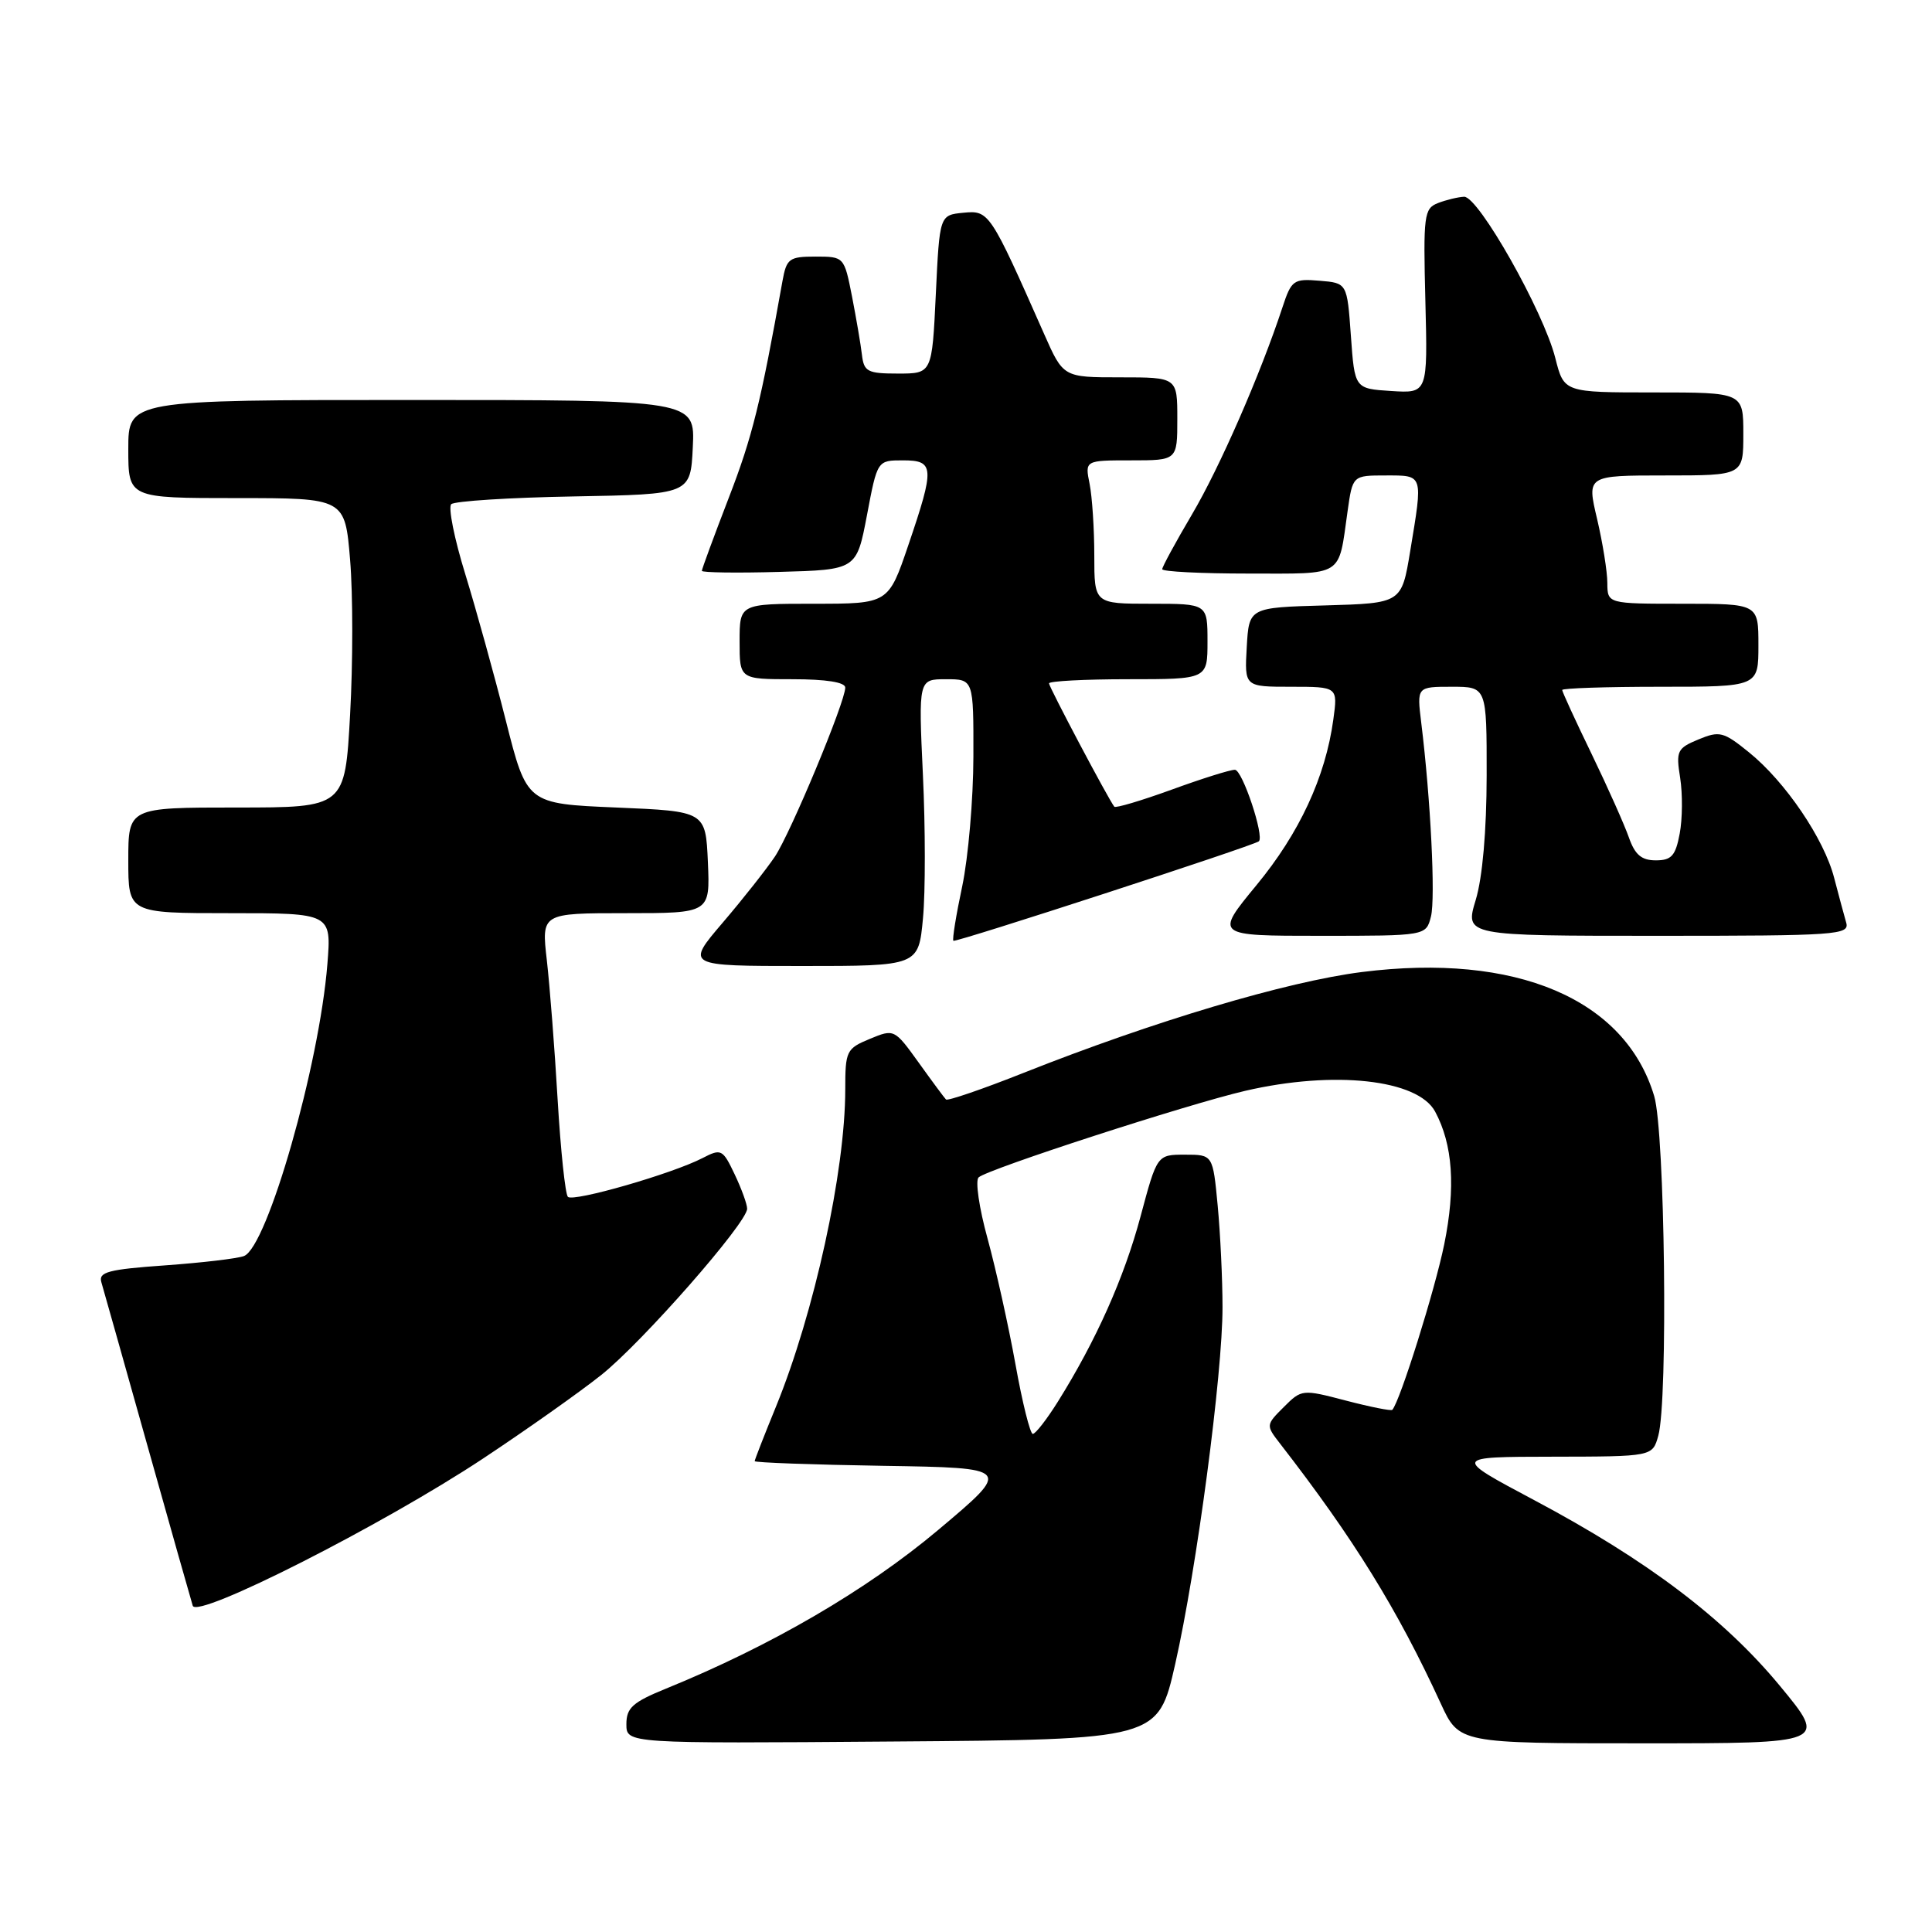 <?xml version="1.0" encoding="UTF-8" standalone="no"?>
<!DOCTYPE svg PUBLIC "-//W3C//DTD SVG 1.1//EN" "http://www.w3.org/Graphics/SVG/1.1/DTD/svg11.dtd" >
<svg xmlns="http://www.w3.org/2000/svg" xmlns:xlink="http://www.w3.org/1999/xlink" version="1.1" viewBox="0 0 256 256">
 <g >
 <path fill="currentColor"
d=" M 155.72 220.50 C 158.57 207.91 162.00 182.04 161.99 173.21 C 161.99 169.52 161.70 163.46 161.35 159.75 C 160.71 153.00 160.71 153.00 157.02 153.00 C 153.32 153.00 153.32 153.00 151.13 161.18 C 148.95 169.32 145.24 177.63 140.16 185.75 C 138.70 188.08 137.21 190.00 136.85 190.00 C 136.50 190.00 135.46 185.84 134.55 180.75 C 133.63 175.66 131.97 168.19 130.86 164.13 C 129.74 160.08 129.21 156.43 129.67 156.01 C 130.87 154.91 157.34 146.32 165.00 144.54 C 176.77 141.81 187.86 143.02 190.16 147.29 C 192.51 151.66 192.90 157.33 191.37 164.87 C 190.13 170.95 185.52 185.65 184.49 186.81 C 184.34 186.98 181.58 186.43 178.36 185.59 C 172.56 184.07 172.47 184.08 170.11 186.44 C 167.73 188.81 167.73 188.86 169.61 191.28 C 179.37 203.87 185.16 213.22 190.92 225.75 C 193.34 231.00 193.34 231.00 217.74 231.00 C 242.14 231.00 242.14 231.00 235.84 223.38 C 228.43 214.42 218.25 206.73 203.28 198.77 C 192.50 193.04 192.50 193.04 205.73 193.02 C 218.96 193.00 218.96 193.00 219.73 190.25 C 221.04 185.57 220.61 149.99 219.19 145.24 C 215.34 132.36 200.87 126.22 180.45 128.80 C 170.50 130.06 152.90 135.31 135.63 142.16 C 130.19 144.32 125.57 145.90 125.35 145.69 C 125.13 145.47 123.50 143.27 121.73 140.80 C 118.52 136.34 118.48 136.32 115.25 137.66 C 112.15 138.94 112.00 139.26 112.00 144.37 C 112.00 155.19 107.89 173.98 102.82 186.39 C 101.27 190.18 100.00 193.43 100.00 193.61 C 100.00 193.80 107.67 194.08 117.05 194.23 C 134.10 194.50 134.10 194.50 124.30 202.74 C 114.83 210.70 102.17 218.08 88.25 223.75 C 83.83 225.55 83.00 226.30 83.00 228.46 C 83.00 231.03 83.00 231.03 118.23 230.76 C 153.45 230.50 153.45 230.50 155.72 220.50 Z  M 64.00 193.27 C 69.78 189.44 76.82 184.46 79.66 182.20 C 85.09 177.88 99.00 162.03 99.00 160.16 C 99.00 159.56 98.25 157.50 97.34 155.59 C 95.76 152.27 95.56 152.17 93.09 153.45 C 89.07 155.53 75.97 159.30 75.25 158.59 C 74.90 158.23 74.29 152.45 73.89 145.72 C 73.50 139.00 72.85 130.69 72.46 127.25 C 71.74 121.00 71.74 121.00 82.92 121.00 C 94.09 121.00 94.09 121.00 93.80 114.25 C 93.50 107.50 93.50 107.50 81.65 107.00 C 69.81 106.50 69.81 106.50 67.03 95.50 C 65.50 89.45 63.07 80.69 61.64 76.04 C 60.20 71.38 59.37 67.23 59.79 66.81 C 60.20 66.40 67.51 65.93 76.02 65.78 C 91.50 65.50 91.50 65.50 91.80 59.25 C 92.10 53.00 92.10 53.00 54.55 53.00 C 17.00 53.00 17.00 53.00 17.00 59.50 C 17.00 66.00 17.00 66.00 31.36 66.00 C 45.71 66.00 45.71 66.00 46.39 74.18 C 46.77 78.68 46.77 87.90 46.39 94.68 C 45.71 107.00 45.71 107.00 31.35 107.00 C 17.00 107.00 17.00 107.00 17.00 114.00 C 17.00 121.00 17.00 121.00 30.46 121.00 C 43.92 121.00 43.92 121.00 43.38 127.75 C 42.31 141.16 35.42 165.24 32.33 166.43 C 31.45 166.77 26.73 167.32 21.85 167.67 C 14.35 168.20 13.03 168.55 13.43 169.90 C 13.69 170.78 16.43 180.50 19.52 191.50 C 22.61 202.50 25.32 212.07 25.54 212.77 C 26.11 214.55 50.69 202.08 64.00 193.27 Z  M 122.30 121.67 C 122.63 118.19 122.62 109.64 122.29 102.67 C 121.70 90.00 121.70 90.00 125.35 90.00 C 129.00 90.00 129.00 90.00 128.98 100.25 C 128.97 105.89 128.30 113.62 127.50 117.43 C 126.69 121.24 126.16 124.50 126.33 124.66 C 126.60 124.93 166.06 112.08 166.80 111.48 C 167.57 110.85 164.62 102.00 163.63 102.00 C 163.01 101.99 159.23 103.18 155.23 104.64 C 151.23 106.09 147.81 107.11 147.65 106.89 C 146.85 105.87 139.00 91.03 139.00 90.55 C 139.00 90.25 143.72 90.00 149.50 90.00 C 160.00 90.00 160.00 90.00 160.00 85.00 C 160.00 80.00 160.00 80.00 152.50 80.00 C 145.00 80.00 145.00 80.00 145.00 73.63 C 145.00 70.12 144.72 65.84 144.38 64.13 C 143.75 61.00 143.75 61.00 149.88 61.00 C 156.00 61.00 156.00 61.00 156.00 55.50 C 156.00 50.00 156.00 50.00 148.44 50.00 C 140.89 50.00 140.89 50.00 138.35 44.25 C 131.18 28.04 131.06 27.86 127.65 28.19 C 124.50 28.50 124.50 28.50 124.00 39.00 C 123.50 49.50 123.50 49.50 119.00 49.50 C 114.94 49.50 114.47 49.25 114.21 47.00 C 114.05 45.62 113.45 42.14 112.89 39.25 C 111.86 34.02 111.84 34.00 108.06 34.00 C 104.56 34.00 104.22 34.26 103.68 37.25 C 100.79 53.43 99.69 57.88 96.57 65.95 C 94.61 71.04 93.00 75.40 93.00 75.64 C 93.00 75.87 97.61 75.94 103.25 75.78 C 113.50 75.50 113.50 75.50 114.88 68.25 C 116.25 61.00 116.25 61.00 119.63 61.00 C 123.82 61.00 123.88 61.88 120.36 72.23 C 117.72 80.00 117.72 80.00 107.86 80.00 C 98.00 80.00 98.00 80.00 98.00 85.00 C 98.00 90.00 98.00 90.00 105.00 90.00 C 109.47 90.00 112.00 90.40 112.00 91.11 C 112.00 93.01 104.78 110.34 102.68 113.50 C 101.57 115.15 98.47 119.09 95.77 122.25 C 90.86 128.00 90.86 128.00 106.29 128.00 C 121.71 128.00 121.71 128.00 122.30 121.67 Z  M 189.61 121.44 C 190.22 118.99 189.57 105.88 188.32 95.75 C 187.74 91.00 187.74 91.00 192.37 91.00 C 197.00 91.00 197.00 91.00 196.99 102.75 C 196.98 110.09 196.44 116.28 195.54 119.25 C 194.10 124.00 194.10 124.00 219.62 124.00 C 243.45 124.00 245.10 123.88 244.63 122.25 C 244.35 121.29 243.64 118.63 243.04 116.34 C 241.71 111.16 236.57 103.58 231.74 99.68 C 228.37 96.95 227.85 96.82 225.05 97.98 C 222.23 99.15 222.06 99.51 222.63 103.07 C 222.96 105.18 222.94 108.50 222.57 110.45 C 222.02 113.40 221.48 114.00 219.40 114.00 C 217.51 114.00 216.64 113.26 215.84 110.98 C 215.26 109.32 213.04 104.34 210.90 99.91 C 208.75 95.48 207.00 91.66 207.00 91.43 C 207.00 91.19 212.85 91.00 220.00 91.00 C 233.00 91.00 233.00 91.00 233.00 85.50 C 233.00 80.00 233.00 80.00 223.00 80.00 C 213.00 80.00 213.00 80.00 212.98 77.25 C 212.98 75.74 212.36 71.91 211.62 68.75 C 210.26 63.00 210.26 63.00 220.63 63.00 C 231.00 63.00 231.00 63.00 231.00 57.50 C 231.00 52.00 231.00 52.00 219.12 52.00 C 207.24 52.00 207.24 52.00 206.09 47.46 C 204.54 41.28 195.89 25.99 194.00 26.07 C 193.18 26.11 191.61 26.49 190.53 26.91 C 188.69 27.63 188.58 28.51 188.87 39.90 C 189.18 52.12 189.18 52.12 184.34 51.81 C 179.50 51.50 179.50 51.50 179.00 44.50 C 178.50 37.50 178.50 37.50 174.85 37.20 C 171.41 36.91 171.12 37.11 169.94 40.70 C 167.02 49.58 161.61 61.96 157.94 68.17 C 155.77 71.85 154.00 75.11 154.00 75.42 C 154.00 75.74 159.14 76.00 165.43 76.00 C 178.21 76.00 177.31 76.57 178.56 67.75 C 179.23 63.00 179.23 63.00 183.61 63.00 C 188.64 63.00 188.56 62.75 186.86 73.02 C 185.72 79.93 185.72 79.93 175.61 80.22 C 165.50 80.50 165.50 80.50 165.20 85.75 C 164.90 91.00 164.90 91.00 171.08 91.00 C 177.27 91.00 177.27 91.00 176.67 95.36 C 175.63 102.96 172.18 110.40 166.48 117.30 C 160.96 124.00 160.96 124.00 174.96 124.00 C 188.96 124.00 188.96 124.00 189.61 121.44 Z "/>
</g>
</svg>